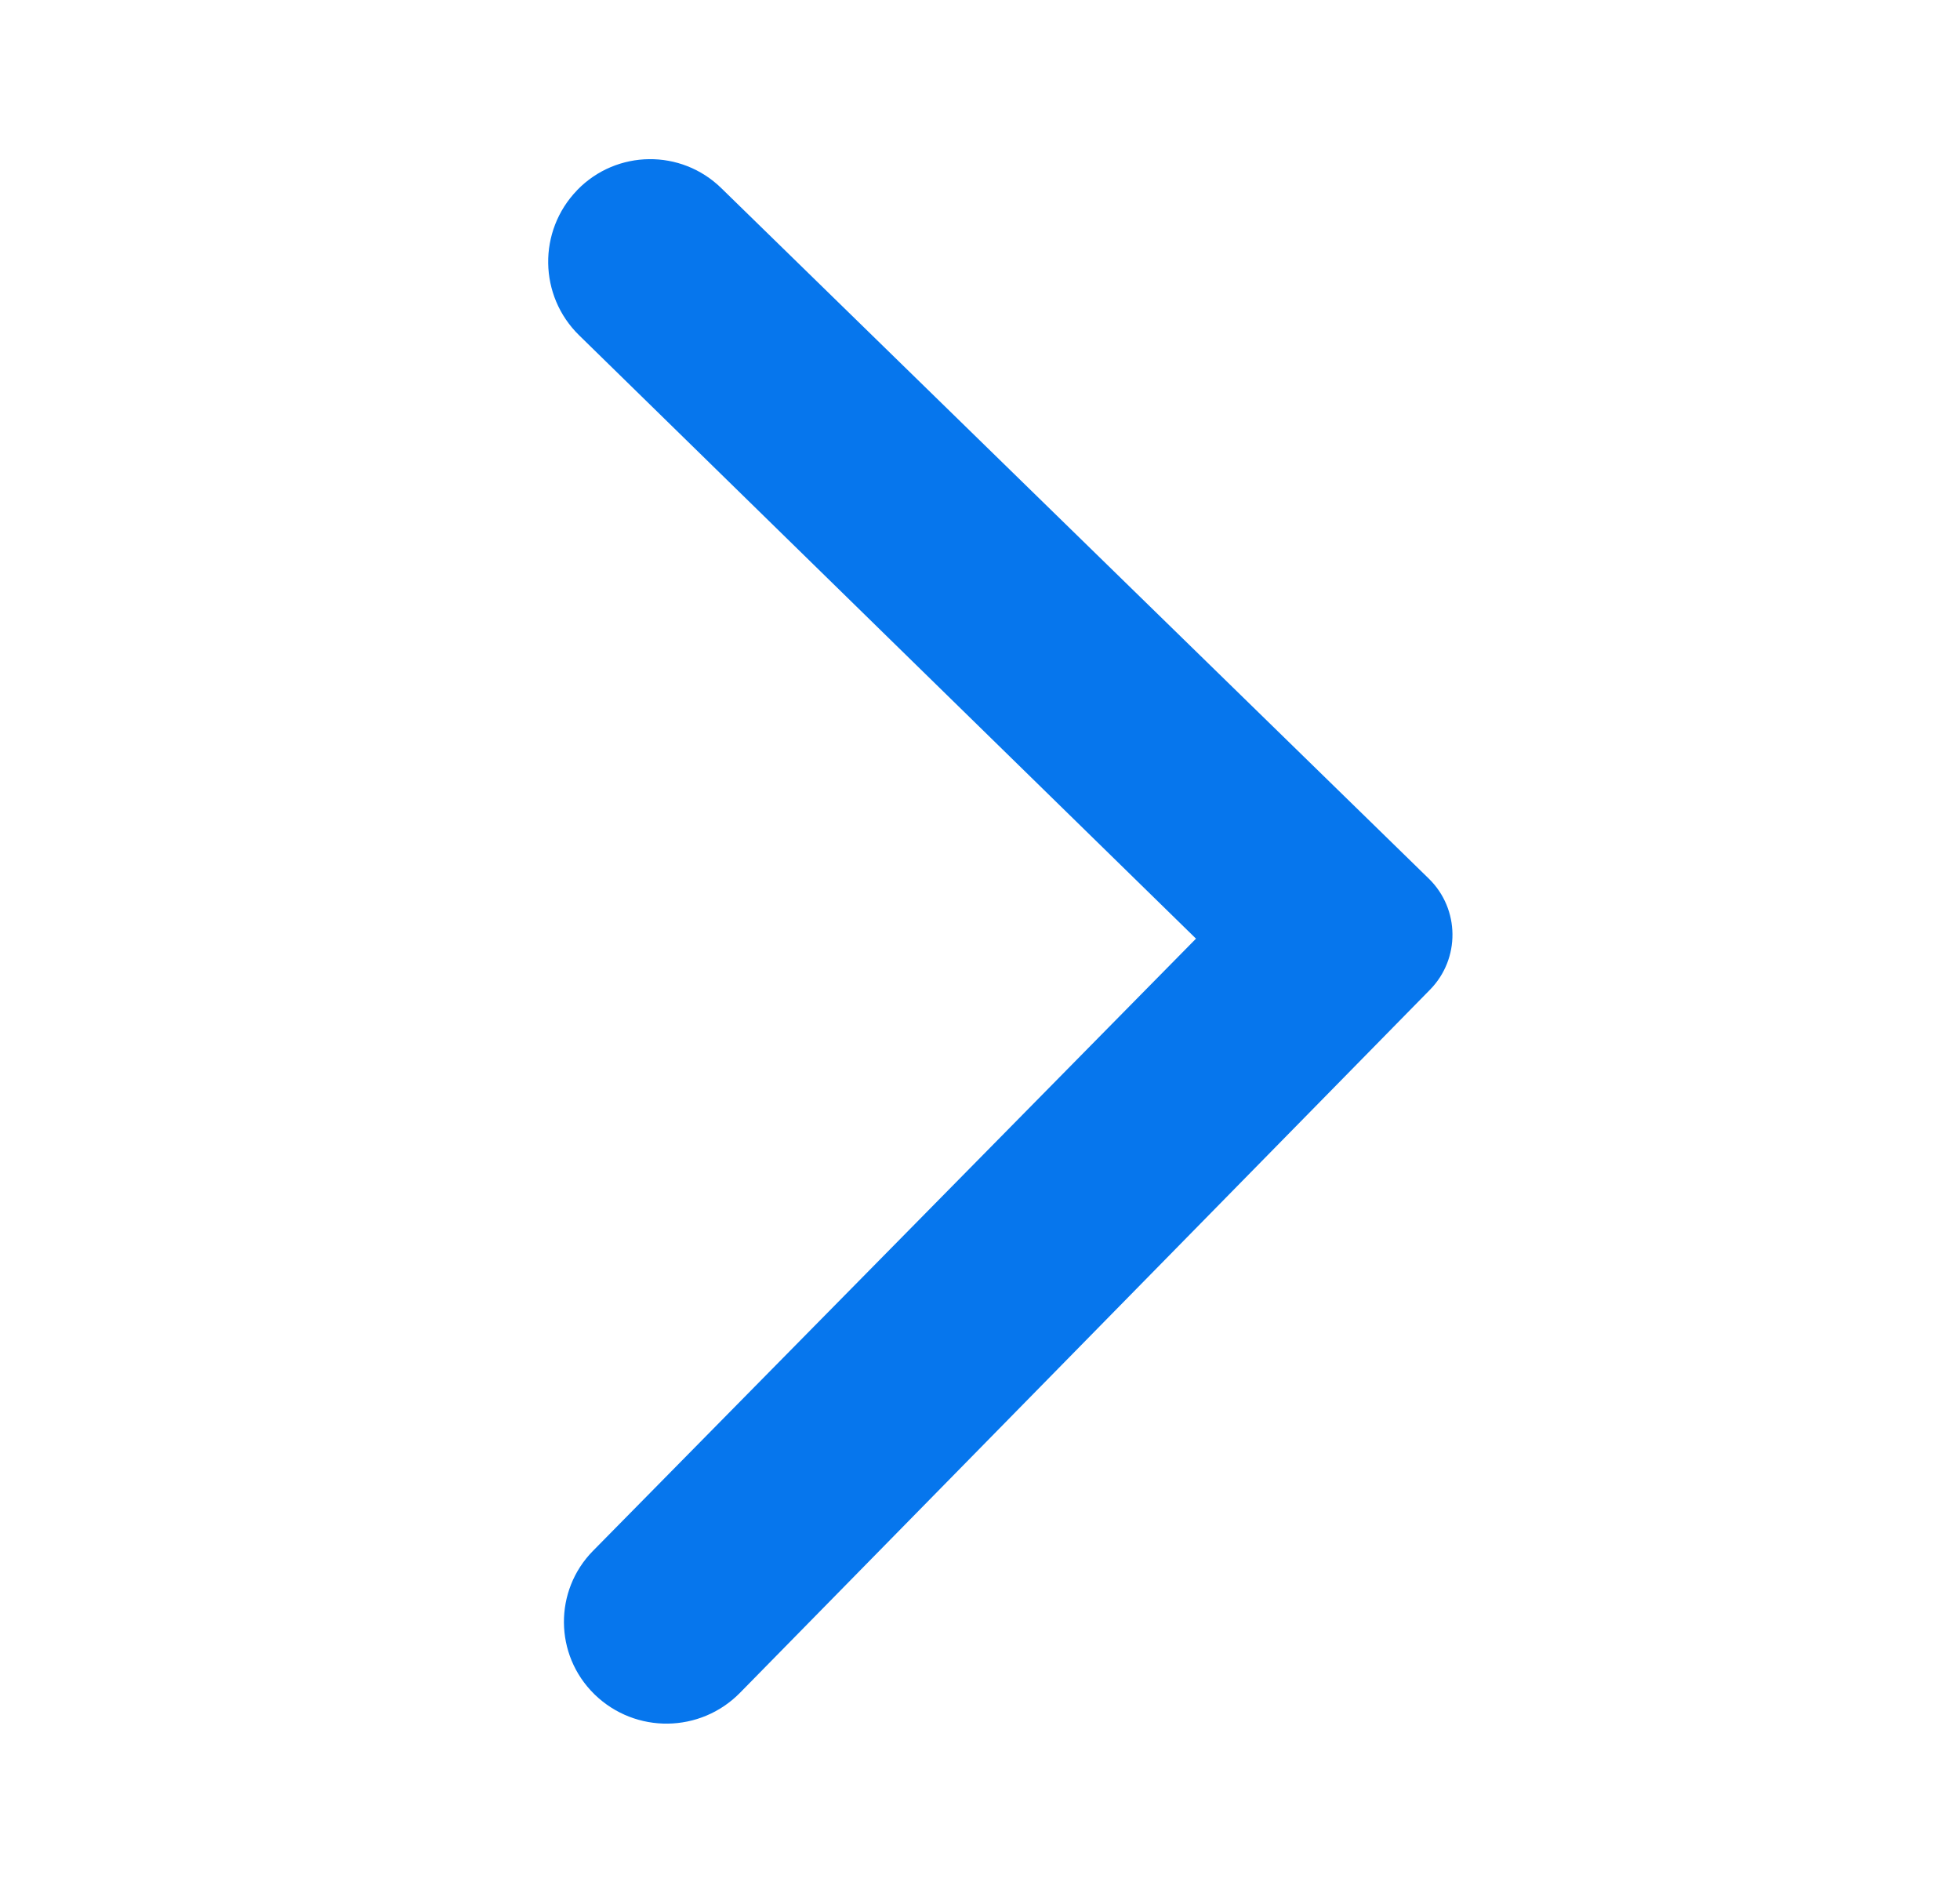 <?xml version="1.0" encoding="UTF-8"?>
<svg width="25px" height="24px" viewBox="0 0 25 24" version="1.1" xmlns="http://www.w3.org/2000/svg" xmlns:xlink="http://www.w3.org/1999/xlink">
    <!-- Generator: sketchtool 62 (101010) - https://sketch.com -->
    <title>59D4F5E7-0A72-4813-924C-F3F1F09D5ECD</title>
    <desc>Created with sketchtool.</desc>
    <g id="Asset-Artboard-Page" stroke="none" stroke-width="1" fill="none" fill-rule="evenodd">
        <g id="Icons/Arrows/Down-Copy-2-Icons/Arrows/Right" transform="translate(0.667, 0)" fill="#0676ED">
            <path d="M19.759,6.691 L12.065,14.559 L12.065,14.559 L4.258,6.868 C3.751,6.368 2.933,6.374 2.433,6.882 C2.43,6.885 2.427,6.888 2.424,6.891 C1.922,7.411 1.933,8.237 2.448,8.743 L11.414,17.544 C11.808,17.931 12.441,17.925 12.828,17.531 C12.828,17.531 12.829,17.53 12.83,17.529 L21.636,8.504 C22.137,7.991 22.127,7.17 21.614,6.669 C21.612,6.668 21.61,6.666 21.609,6.665 C21.09,6.163 20.263,6.175 19.759,6.691 Z" id="Path" transform="translate(12.032, 12.003) rotate(-90) translate(-12.032, -12.003) "></path>
        </g>
    </g>
</svg>